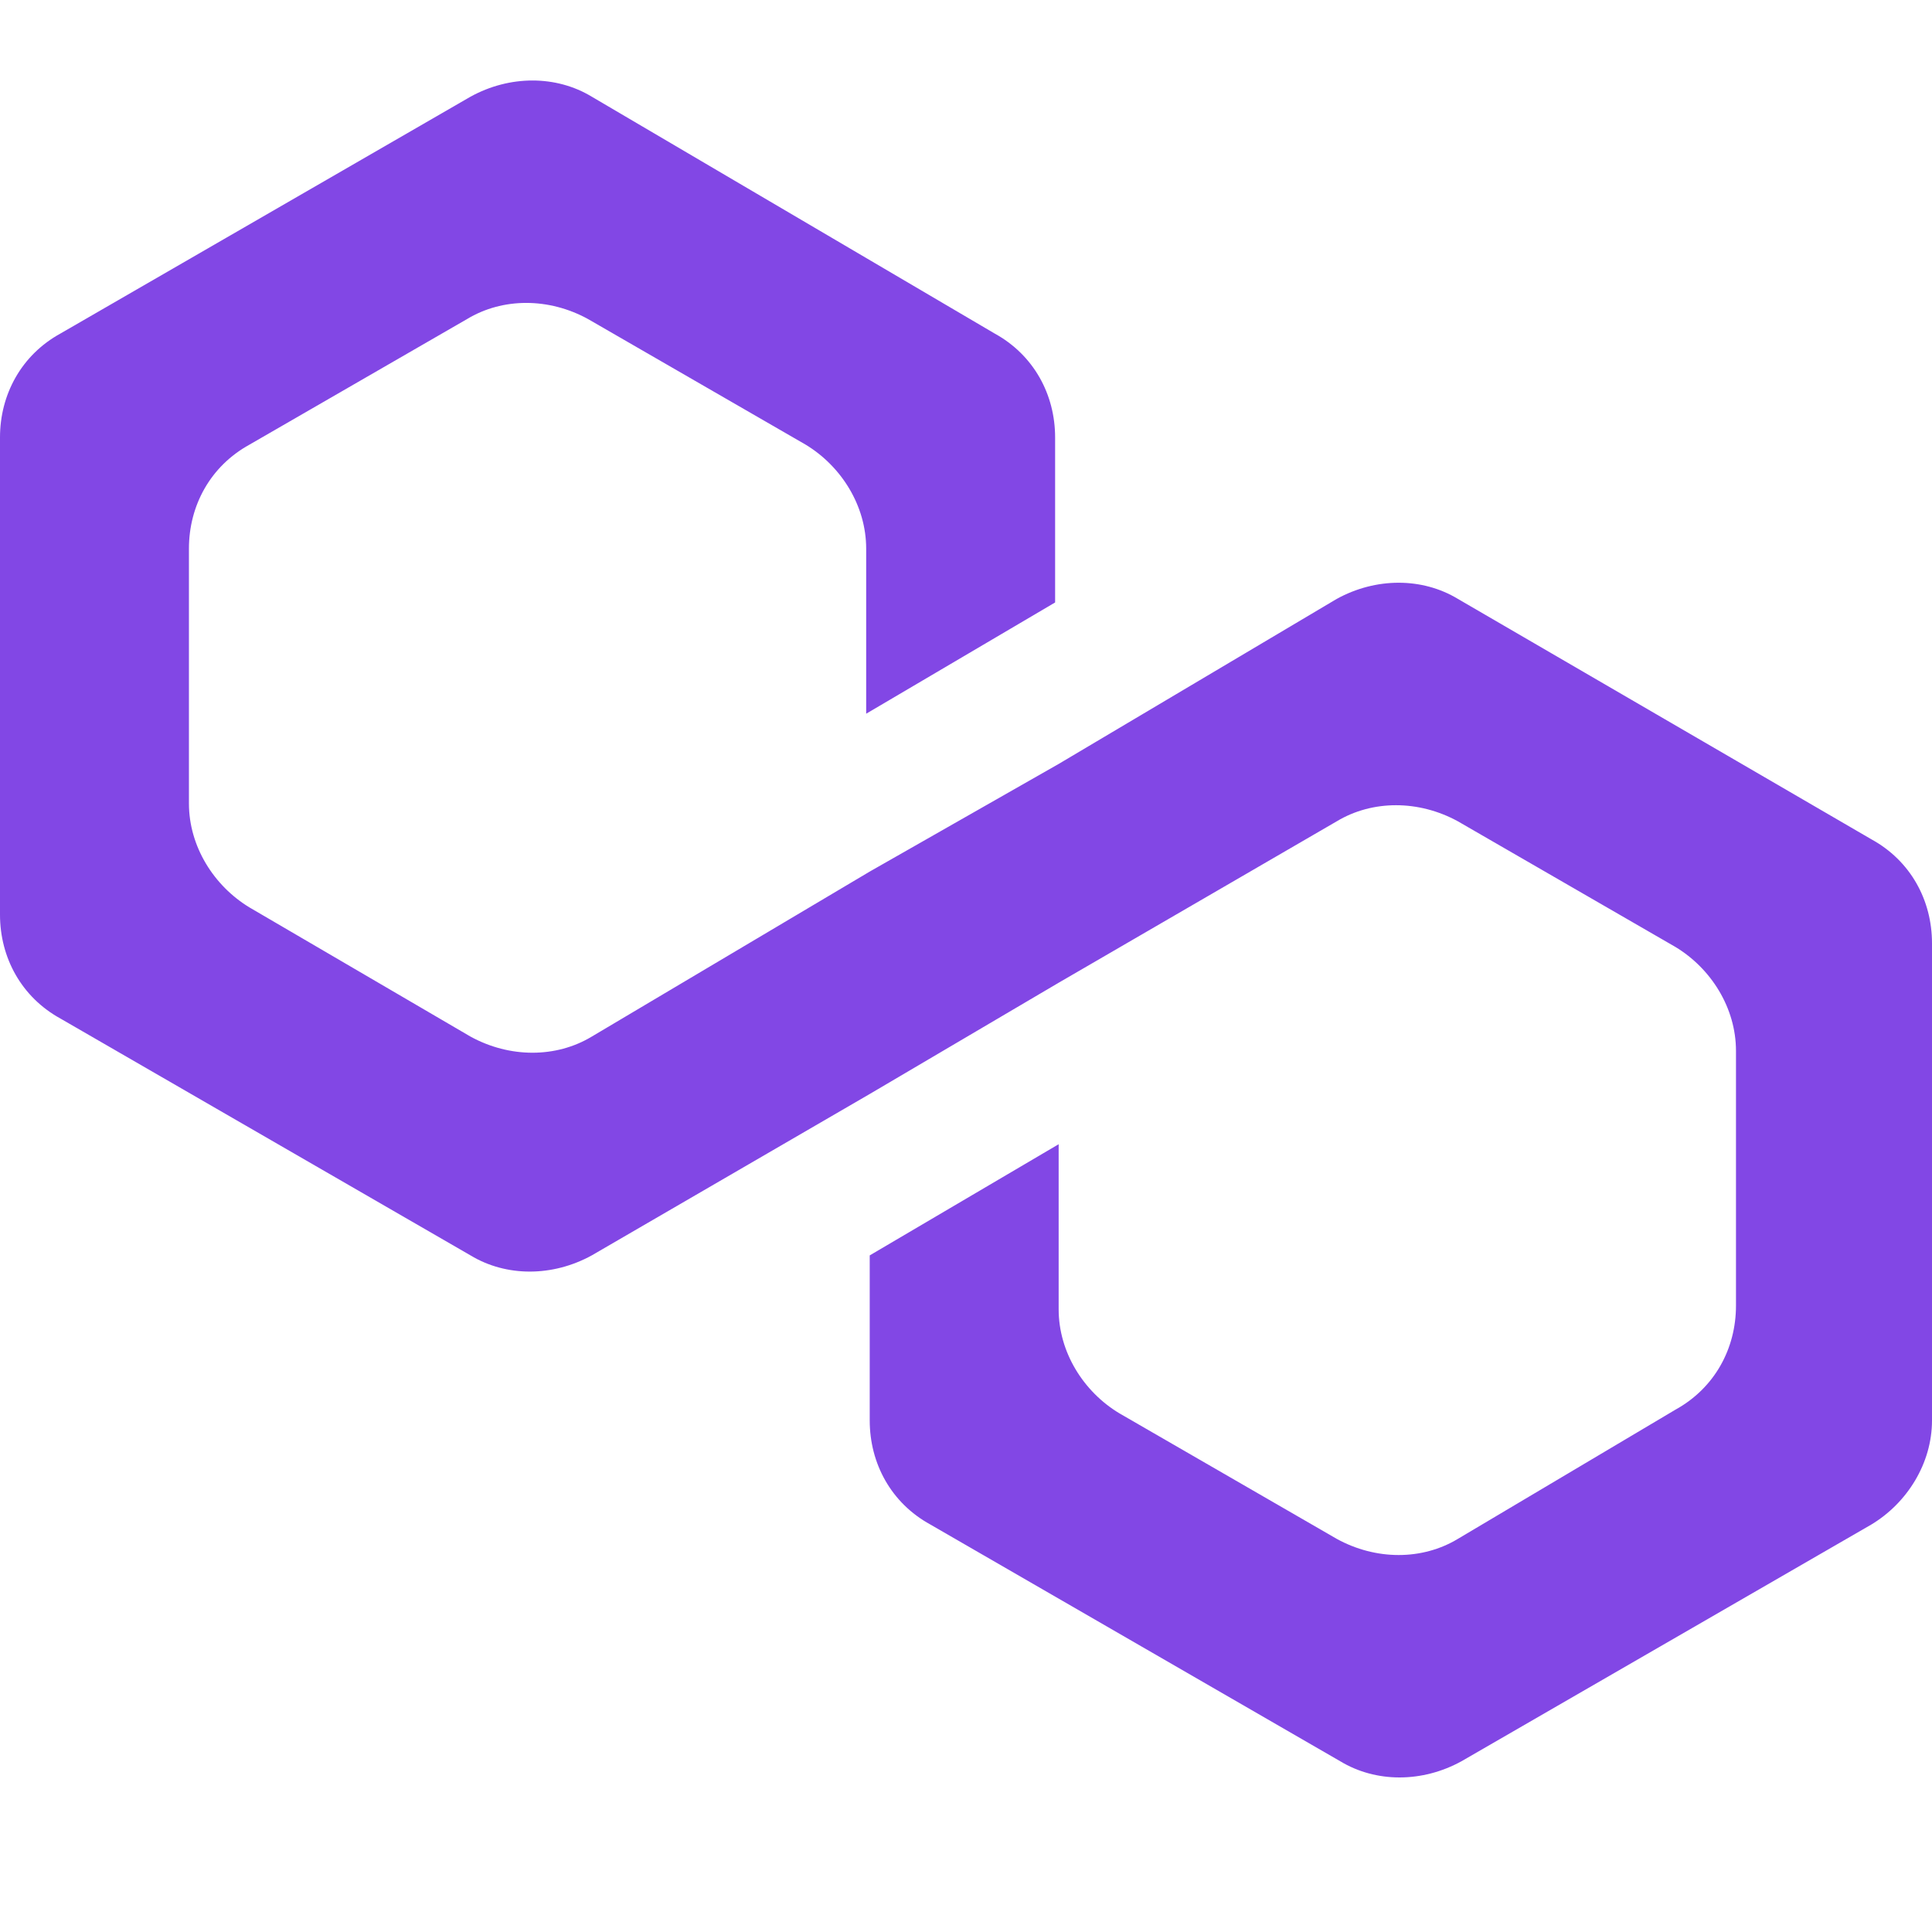 <svg width="24" height="24" viewBox="0 0 24 24" fill="none" xmlns="http://www.w3.org/2000/svg">
<path d="M18.111 7.44C17.668 7.172 17.092 7.172 16.605 7.44L13.151 9.49L10.804 10.827L7.351 12.877C6.908 13.144 6.332 13.144 5.845 12.877L3.1 11.273C2.657 11.005 2.347 10.515 2.347 9.98V6.816C2.347 6.281 2.613 5.791 3.1 5.523L5.801 3.964C6.244 3.696 6.819 3.696 7.306 3.964L10.007 5.523C10.45 5.791 10.76 6.281 10.76 6.816V8.866L13.107 7.484V5.434C13.107 4.9 12.841 4.409 12.354 4.142L7.351 1.201C6.908 0.933 6.332 0.933 5.845 1.201L0.753 4.142C0.266 4.409 0 4.9 0 5.434V11.362C0 11.896 0.266 12.387 0.753 12.654L5.845 15.595C6.288 15.863 6.863 15.863 7.351 15.595L10.804 13.59L13.151 12.208L16.605 10.203C17.048 9.936 17.624 9.936 18.111 10.203L20.812 11.763C21.255 12.03 21.565 12.52 21.565 13.055V16.219C21.565 16.754 21.299 17.244 20.812 17.512L18.111 19.116C17.668 19.384 17.092 19.384 16.605 19.116L13.904 17.556C13.461 17.289 13.151 16.799 13.151 16.264V14.214L10.804 15.595V17.645C10.804 18.18 11.07 18.671 11.557 18.938L16.649 21.879C17.092 22.147 17.668 22.147 18.155 21.879L23.247 18.938C23.69 18.671 24 18.18 24 17.645V11.718C24 11.183 23.734 10.693 23.247 10.426L18.111 7.44Z" fill="#8247E5"/>
</svg>
